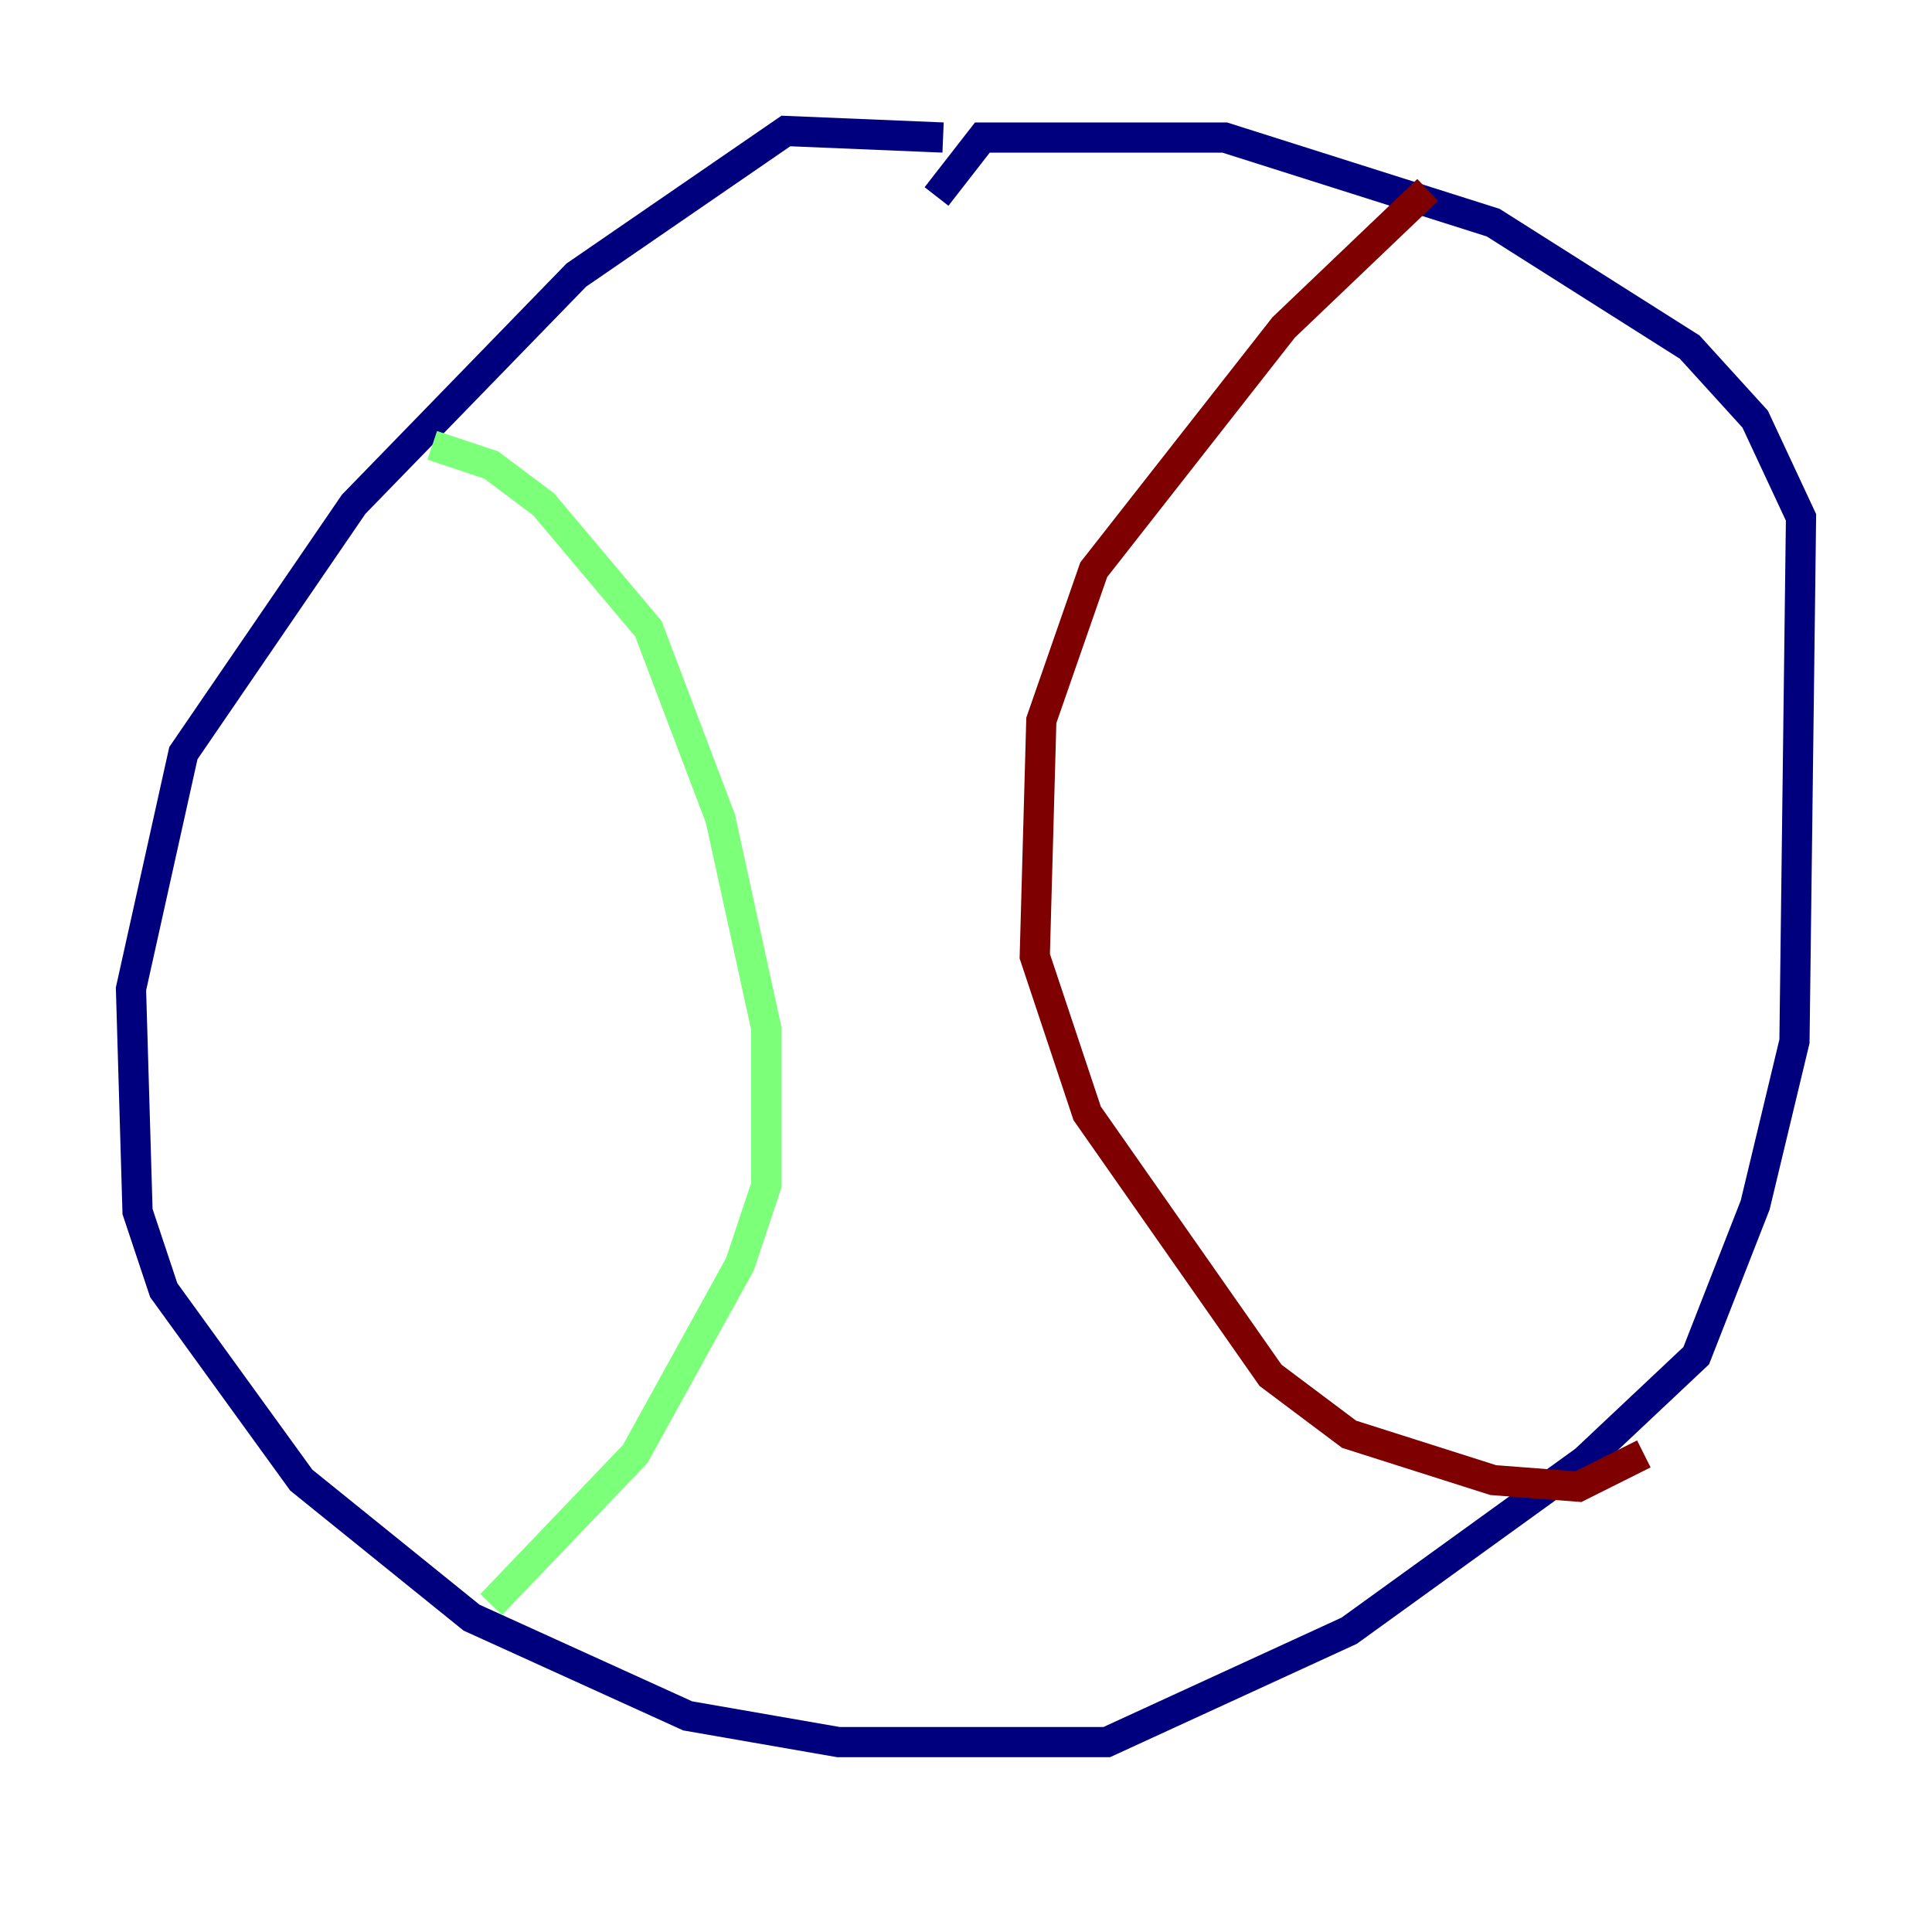 <?xml version="1.0" encoding="utf-8" ?>
<svg baseProfile="tiny" height="128" version="1.2" viewBox="0,0,128,128" width="128" xmlns="http://www.w3.org/2000/svg" xmlns:ev="http://www.w3.org/2001/xml-events" xmlns:xlink="http://www.w3.org/1999/xlink"><defs /><polyline fill="none" points="62.481,9.112 52.068,8.678 38.183,18.224 23.43,33.41 12.149,49.898 8.678,65.519 9.112,80.271 10.848,85.478 19.959,98.061 31.241,107.173 45.559,113.681 55.539,115.417 73.329,115.417 89.383,108.041 105.003,96.759 112.38,89.817 116.285,79.837 118.888,68.99 119.322,34.278 116.285,27.77 111.946,22.997 98.929,14.752 81.139,9.112 65.085,9.112 62.047,13.017" stroke="#00007f" stroke-width="2" /><polyline fill="none" points="28.637,29.505 32.542,30.807 36.014,33.41 42.956,41.654 47.729,54.237 50.766,68.122 50.766,78.536 49.031,83.742 42.088,96.325 32.542,106.305" stroke="#7cff79" stroke-width="2" /><polyline fill="none" points="94.59,12.583 85.044,21.695 72.461,37.749 68.99,47.729 68.556,63.349 72.027,73.763 84.176,91.119 89.383,95.024 98.929,98.061 104.57,98.495 108.909,96.325" stroke="#7f0000" stroke-width="2" /></svg>